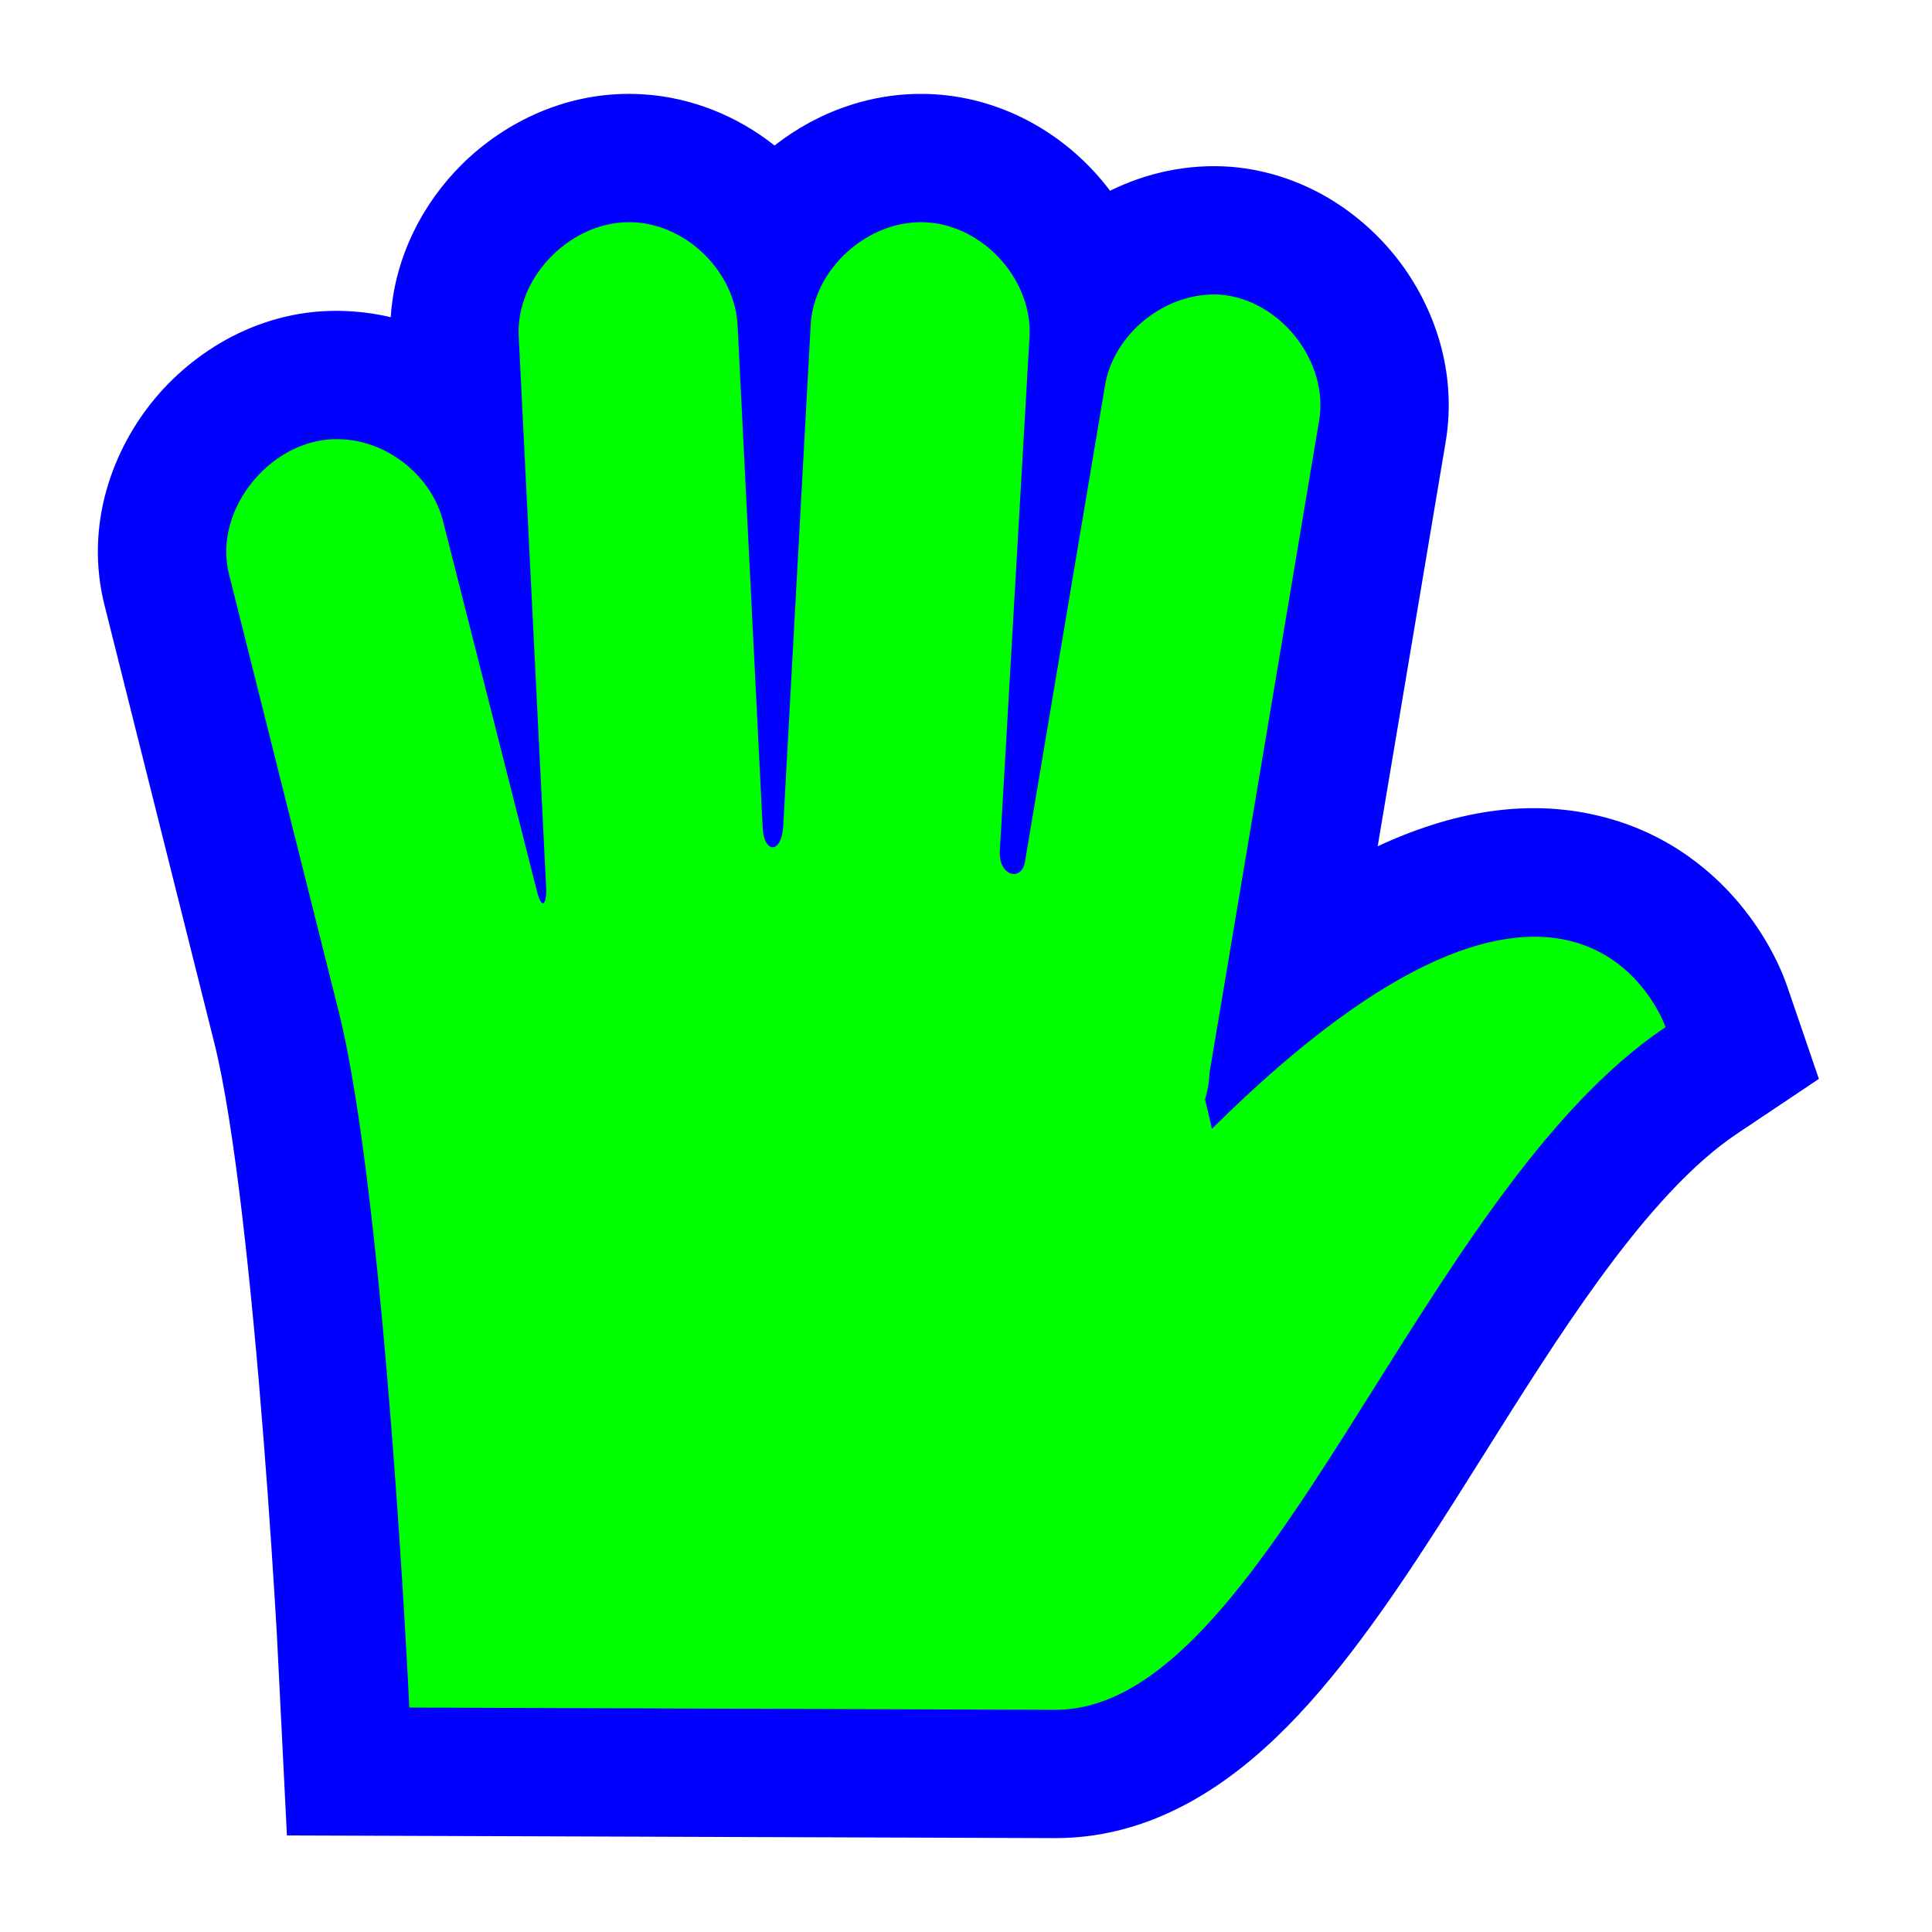 <svg width="256" height="256" viewBox="0 0 256 256" fill="none" xmlns="http://www.w3.org/2000/svg">
<path d="M236.295 129.306C236.063 128.737 235.753 128.029 235.356 127.22C234.57 125.619 233.388 123.517 231.702 121.268C228.349 116.795 222.542 111.177 213.523 108.547C203.98 105.764 193.689 106.957 182.551 112.134L191.536 58.684C193.148 49.331 190.048 40.604 185.218 34.368C180.374 28.113 172.708 22.956 163.296 22.117L163.155 22.105L163.013 22.095C157.428 21.691 151.95 22.877 147.087 25.276C141.649 18.04 133.23 13.068 123.859 12.497C116.062 12.014 108.554 14.638 102.632 19.281C97.717 15.387 91.675 12.901 85.215 12.499C75.481 11.882 66.937 16.098 61.2 21.786C56.221 26.722 52.303 33.821 51.774 42.031C50.08 41.627 48.345 41.365 46.583 41.257C35.528 40.496 26.244 46.003 20.606 52.712C14.97 59.417 11.098 69.575 13.902 80.404L28.384 138.14C31.064 148.824 33.333 170.418 34.925 190.7C35.699 200.551 36.283 209.658 36.673 216.307L38.018 243.204L139.653 243.559C153.918 243.639 164.712 235.043 172.049 227.234C179.644 219.149 186.585 208.592 192.827 198.746C194.164 196.638 195.477 194.549 196.775 192.484L196.777 192.481C201.86 184.394 206.719 176.662 211.903 169.535C218.429 160.56 224.429 154.059 230.154 150.227L241.01 142.959L236.782 130.598L236.295 129.306Z" fill="#0000FF"/>
<path d="M122.816 29.465C130.414 29.923 136.9 37.211 136.411 44.742L132.484 112.736C132.287 116.132 135.37 116.829 135.807 114.234L146.38 51.331C147.419 44.217 154.556 38.528 161.788 39.05C169.744 39.759 176.141 48.02 174.778 55.825L160.277 142.091C160.228 143.308 160.027 144.519 159.673 145.685C160.24 147.965 160.579 149.579 160.579 149.579C208.915 101.653 220.697 136.1 220.697 136.1C187.851 158.088 167.927 226.74 139.734 226.56L54.239 226.26C54.239 226.26 51.052 158.636 44.874 134.004L30.373 76.193C28.052 67.38 36.317 57.547 45.478 58.221C51.675 58.573 57.358 63.311 58.77 69.304L71.157 118.128C71.828 120.778 72.474 119.715 72.365 117.529L68.74 44.742C68.21 36.611 75.947 28.94 84.147 29.465C91.235 29.9 97.459 36.208 97.742 43.244L101.065 109.741C101.234 113.12 103.579 113.186 103.784 109.442L107.409 43.244C107.715 35.609 115.125 28.983 122.816 29.465Z" fill="#00FF00"/>
</svg>
